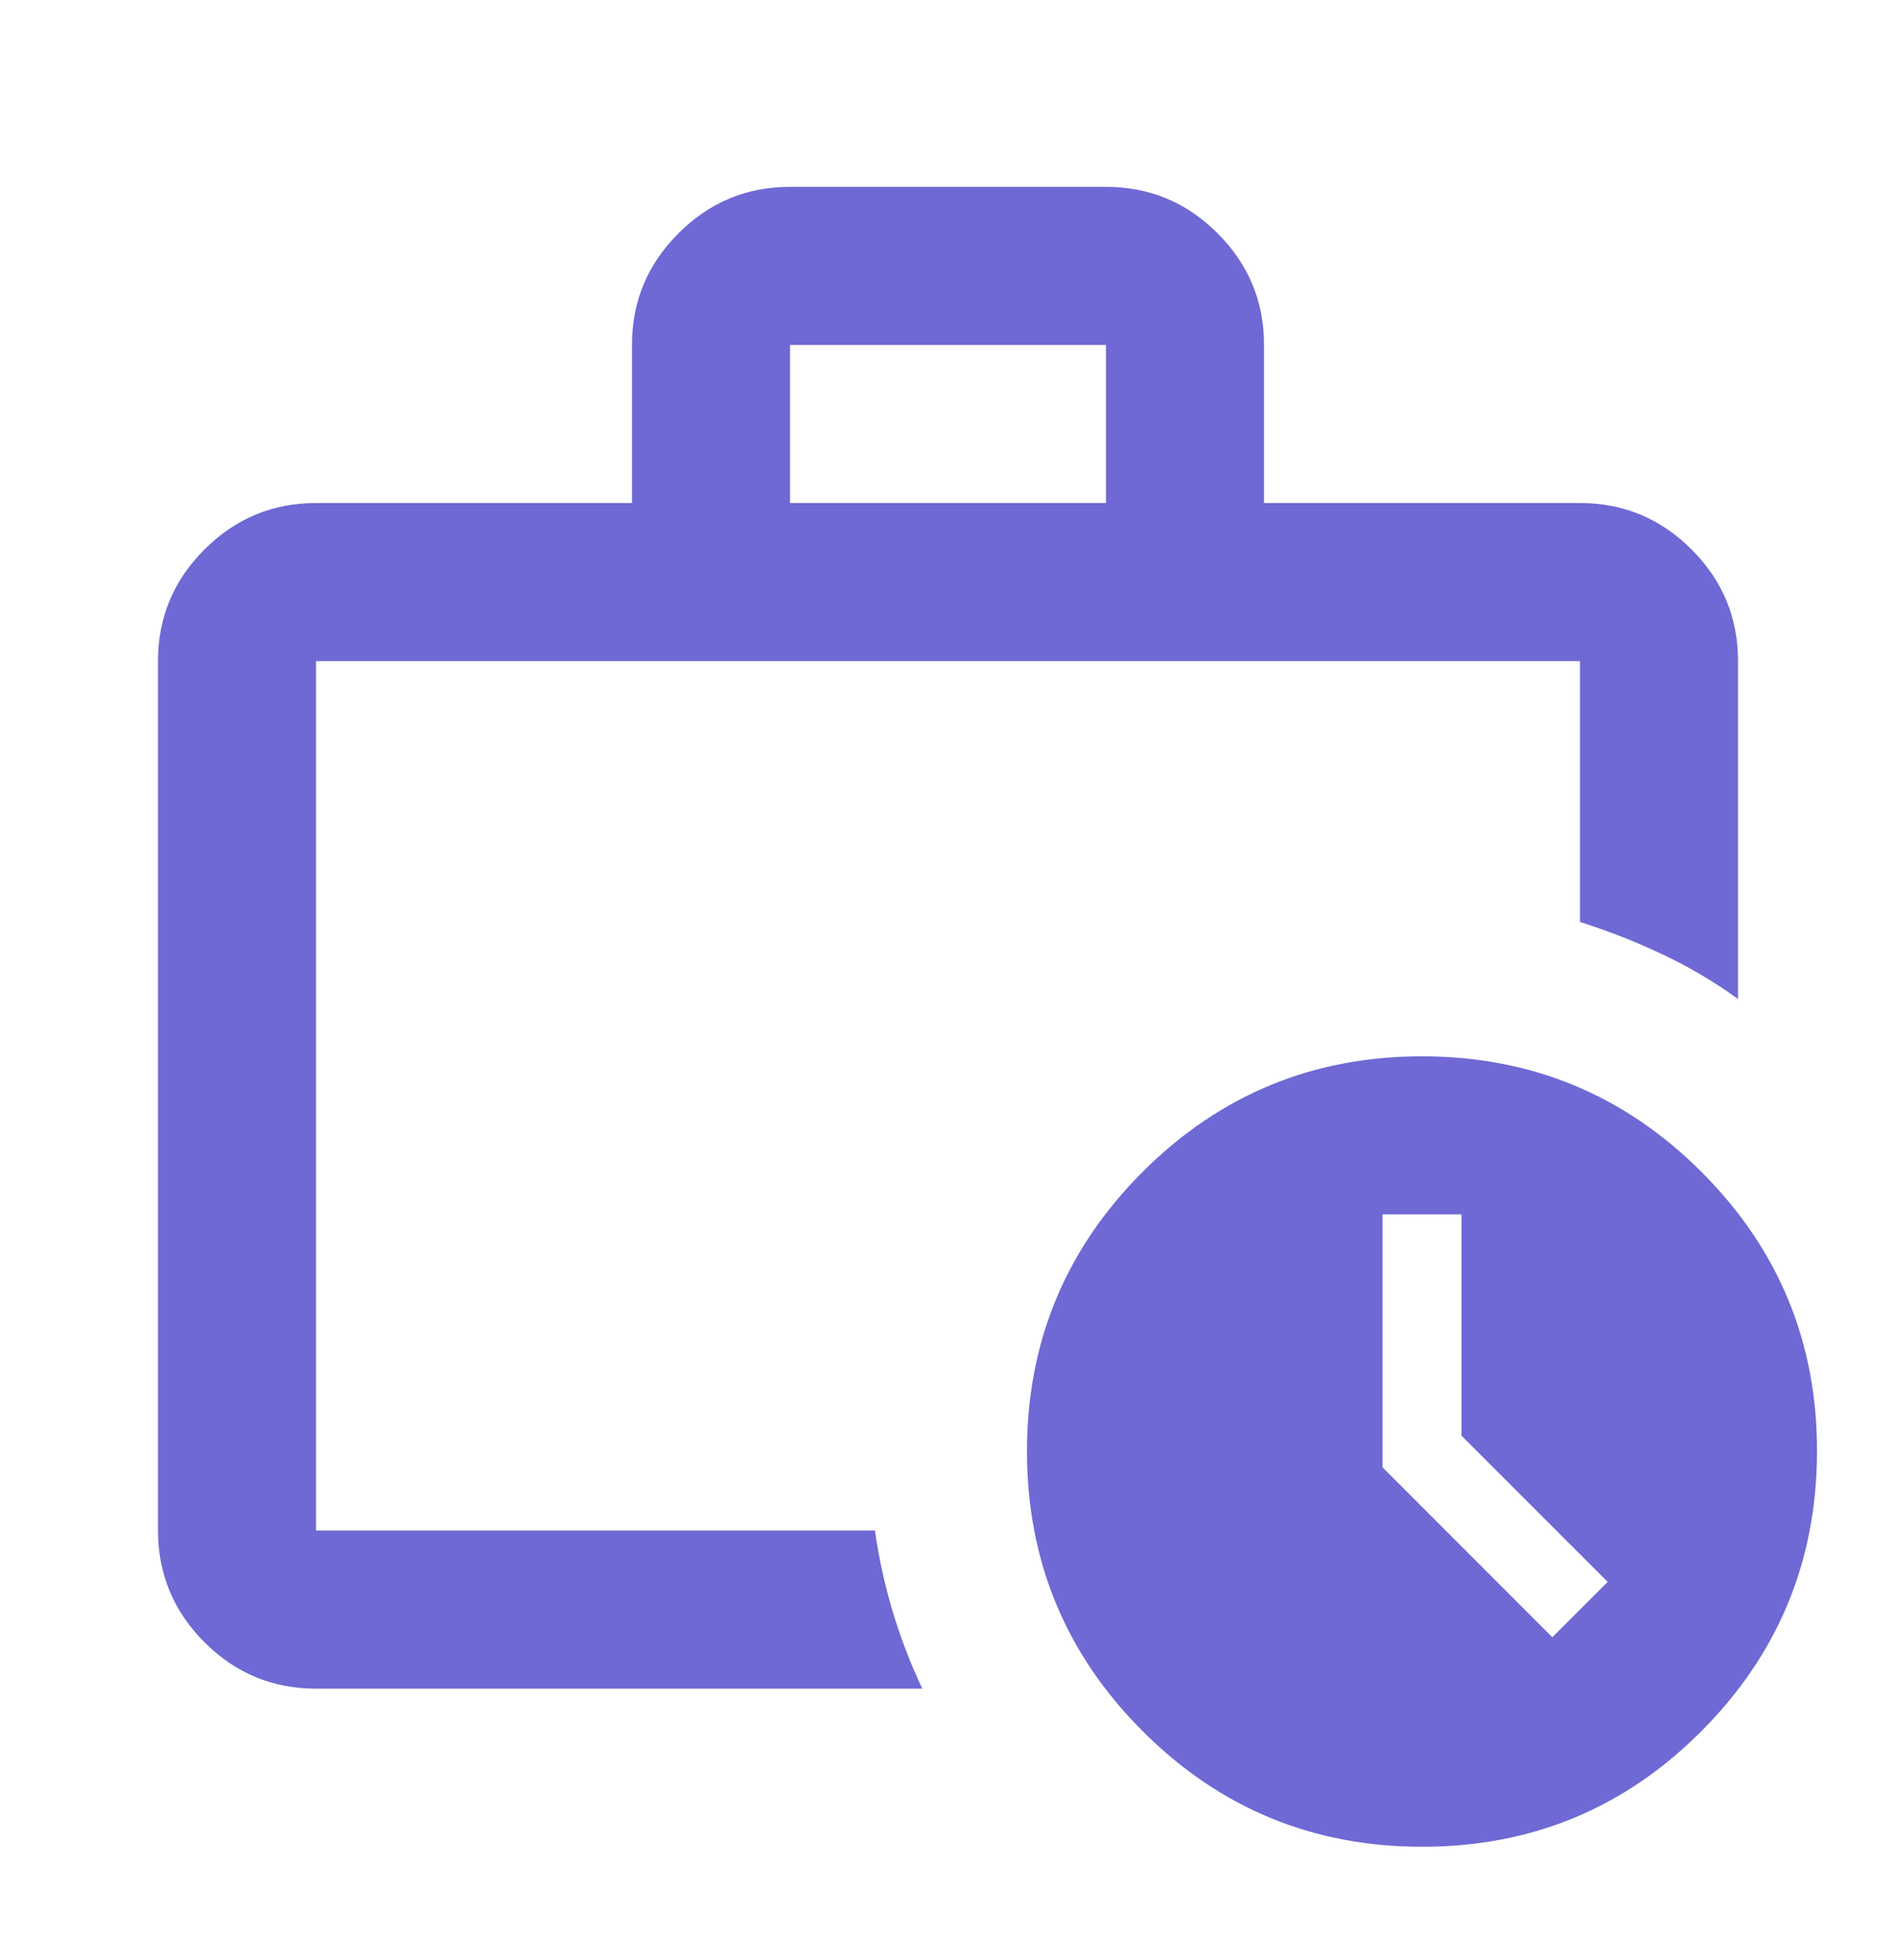 <svg xmlns="http://www.w3.org/2000/svg" width="30" height="31" viewBox="0 0 30 31" fill="none">
  <path d="M5 26.705C4.312 26.705 3.724 26.46 3.235 25.971C2.746 25.482 2.501 24.893 2.5 24.205V10.455C2.5 9.767 2.745 9.179 3.235 8.69C3.725 8.2 4.313 7.955 5 7.955H10V5.455C10 4.767 10.245 4.179 10.735 3.69C11.225 3.2 11.813 2.955 12.5 2.955H17.5C18.188 2.955 18.776 3.2 19.266 3.69C19.756 4.18 20.001 4.768 20 5.455V7.955H25C25.688 7.955 26.276 8.2 26.766 8.69C27.256 9.18 27.501 9.768 27.5 10.455V15.798C27.125 15.527 26.729 15.293 26.312 15.096C25.896 14.898 25.458 14.726 25 14.58V10.455H5V24.205H13.844C13.906 24.642 14 25.069 14.125 25.486C14.25 25.902 14.406 26.309 14.594 26.705H5ZM12.5 7.955H17.5V5.455H12.5V7.955ZM22.5 29.205C20.771 29.205 19.297 28.595 18.079 27.376C16.86 26.157 16.251 24.683 16.25 22.955C16.249 21.226 16.859 19.753 18.079 18.533C19.299 17.314 20.773 16.705 22.5 16.705C24.227 16.705 25.702 17.314 26.922 18.533C28.143 19.753 28.753 21.226 28.75 22.955C28.747 24.683 28.138 26.157 26.921 27.377C25.705 28.597 24.231 29.206 22.5 29.205ZM23.125 22.705V19.205H21.875V23.205L24.562 25.892L25.438 25.017L23.125 22.705Z" fill="#6E69D4"/>
</svg>